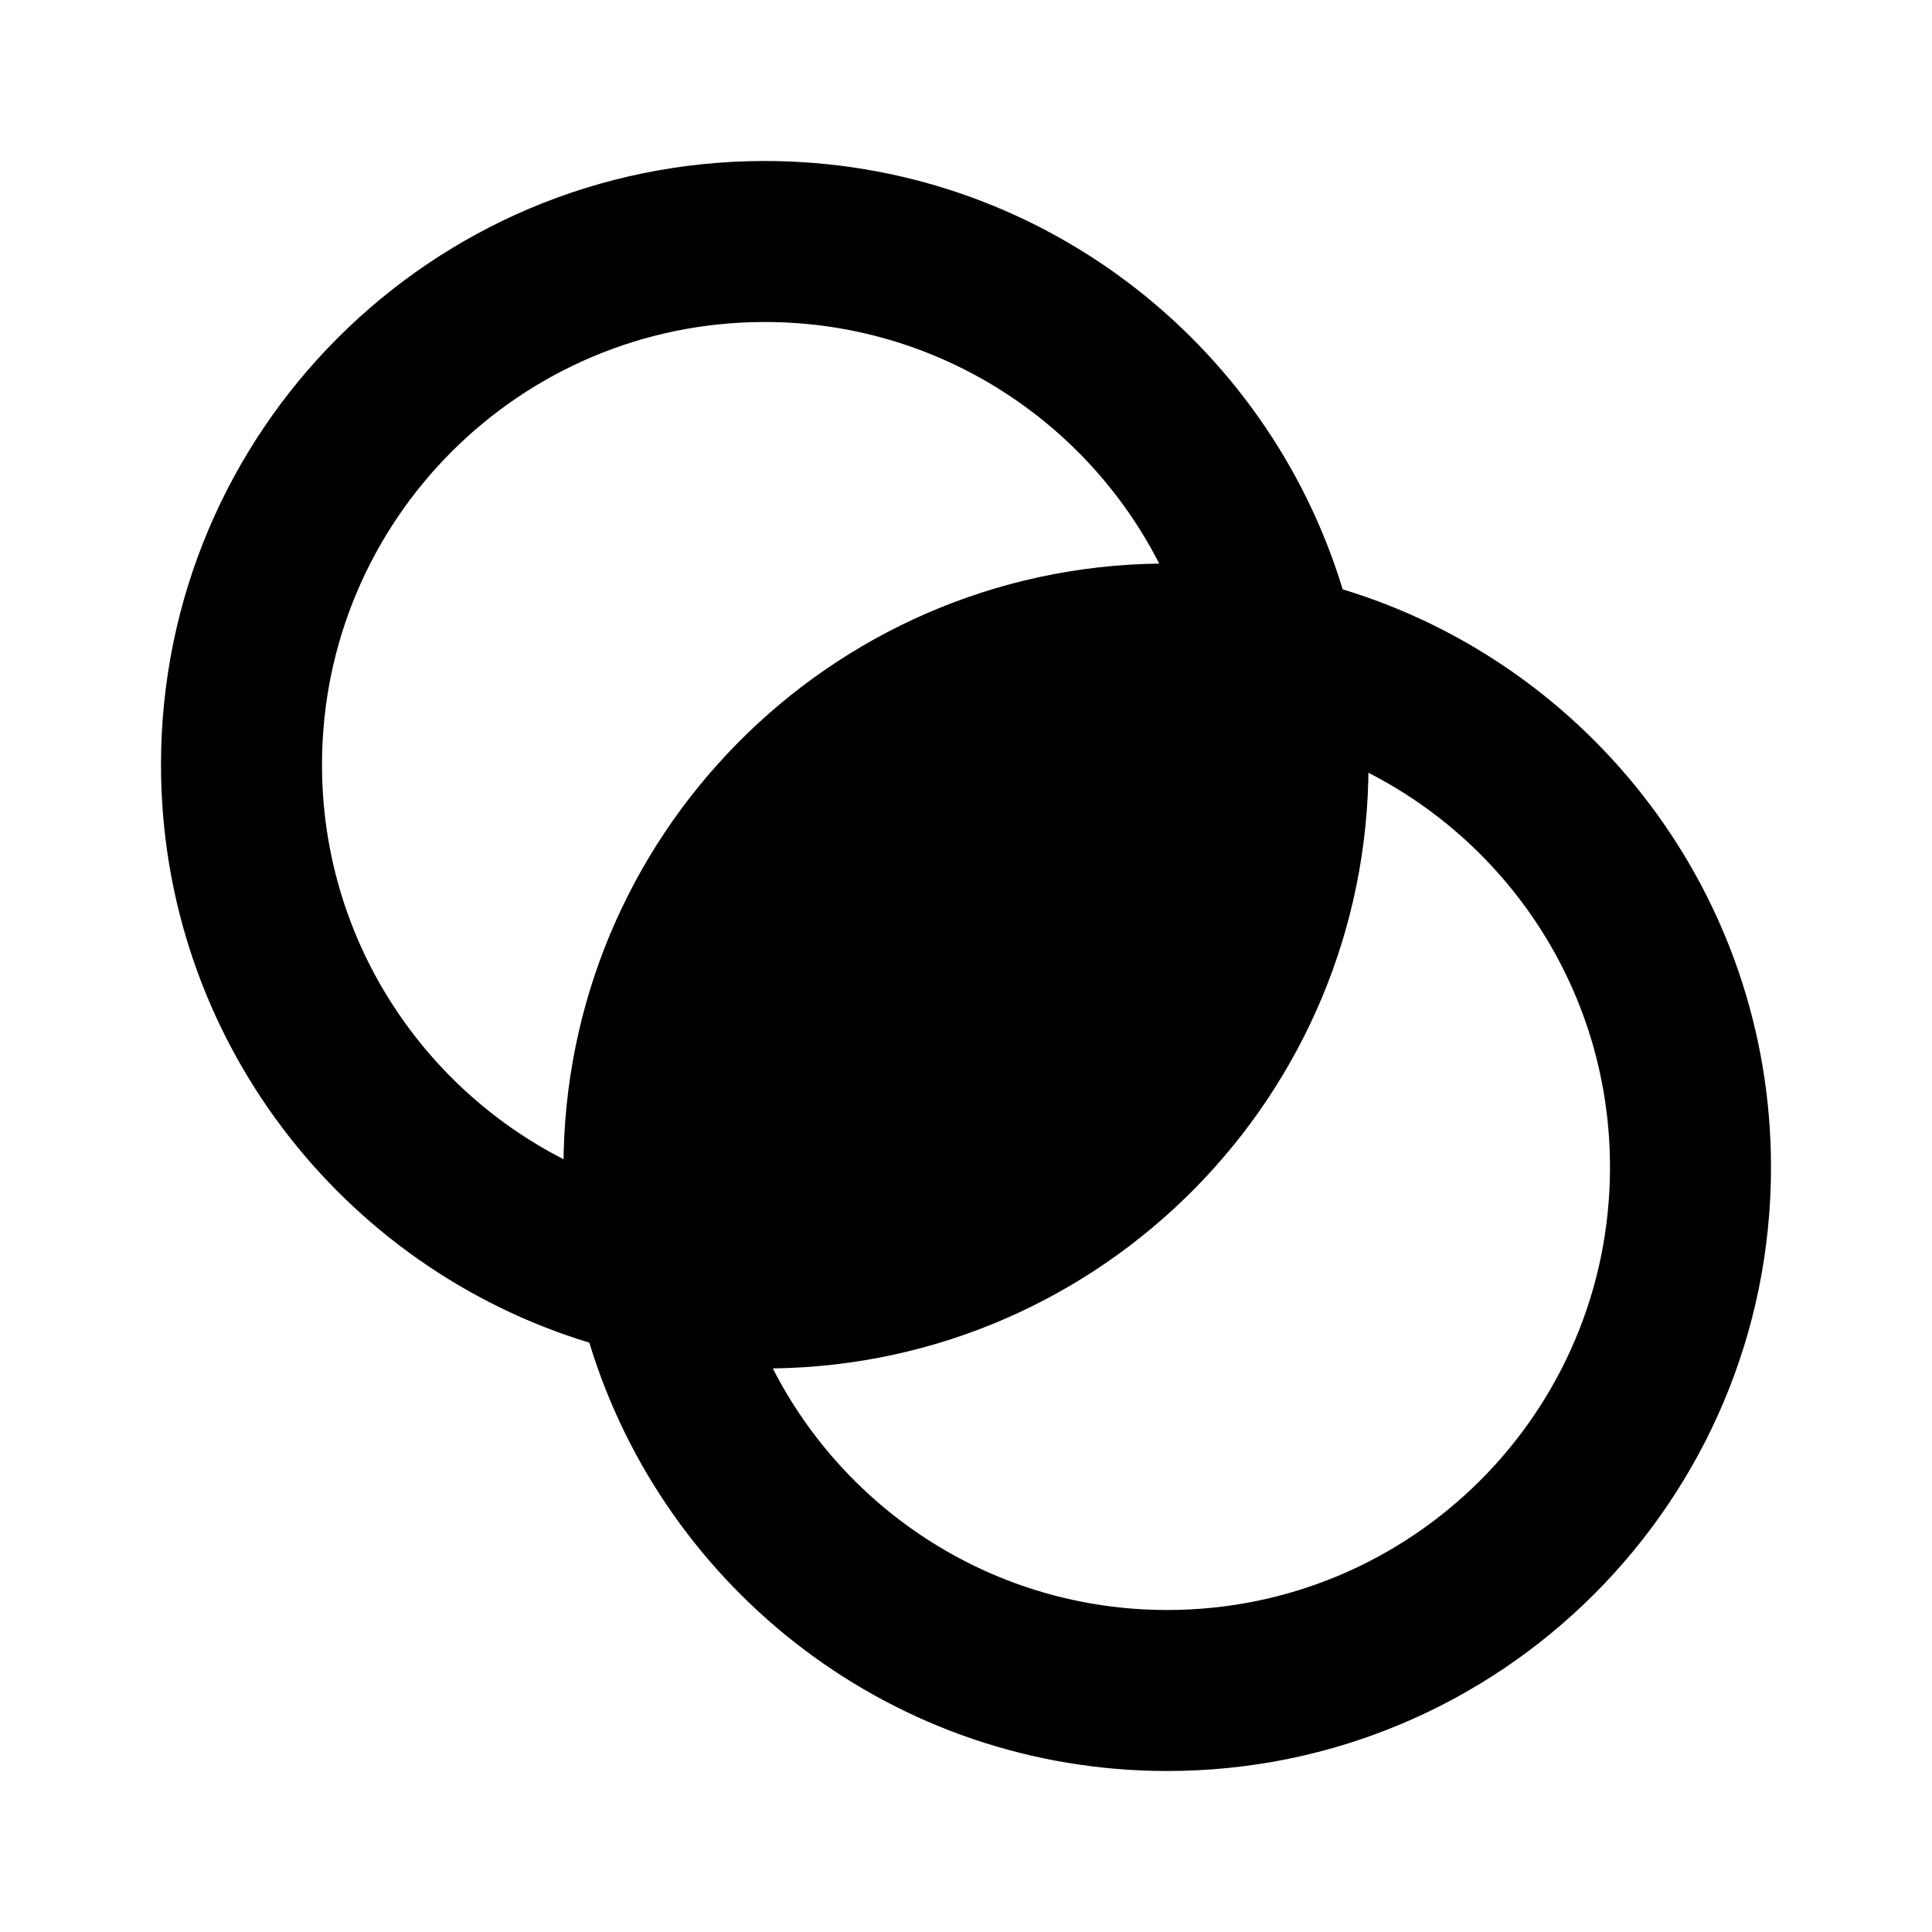 <svg width="24" height="24" viewBox="0 0 24 24" fill="none" xmlns="http://www.w3.org/2000/svg">
<path d="M9.5 2C12.884 2 15.745 4.242 16.679 7.321C19.758 8.255 22 11.116 22 14.5C22 18.642 18.642 22 14.5 22C11.116 22 8.255 19.758 7.321 16.679C4.242 15.745 2 12.884 2 9.5C2 5.358 5.358 2 9.5 2ZM16.998 9.599L17 9.5C17 13.609 13.696 16.946 9.6 16.999C10.509 18.78 12.362 20 14.5 20C17.538 20 20 17.538 20 14.5C20 12.362 18.78 10.509 16.998 9.599ZM9.5 4C6.462 4 4 6.462 4 9.5C4 11.638 5.22 13.491 7.002 14.401L7 14.5C7 10.391 10.304 7.054 14.4 7.001C13.491 5.22 11.638 4 9.5 4Z" fill="currentColor"/>
</svg>
